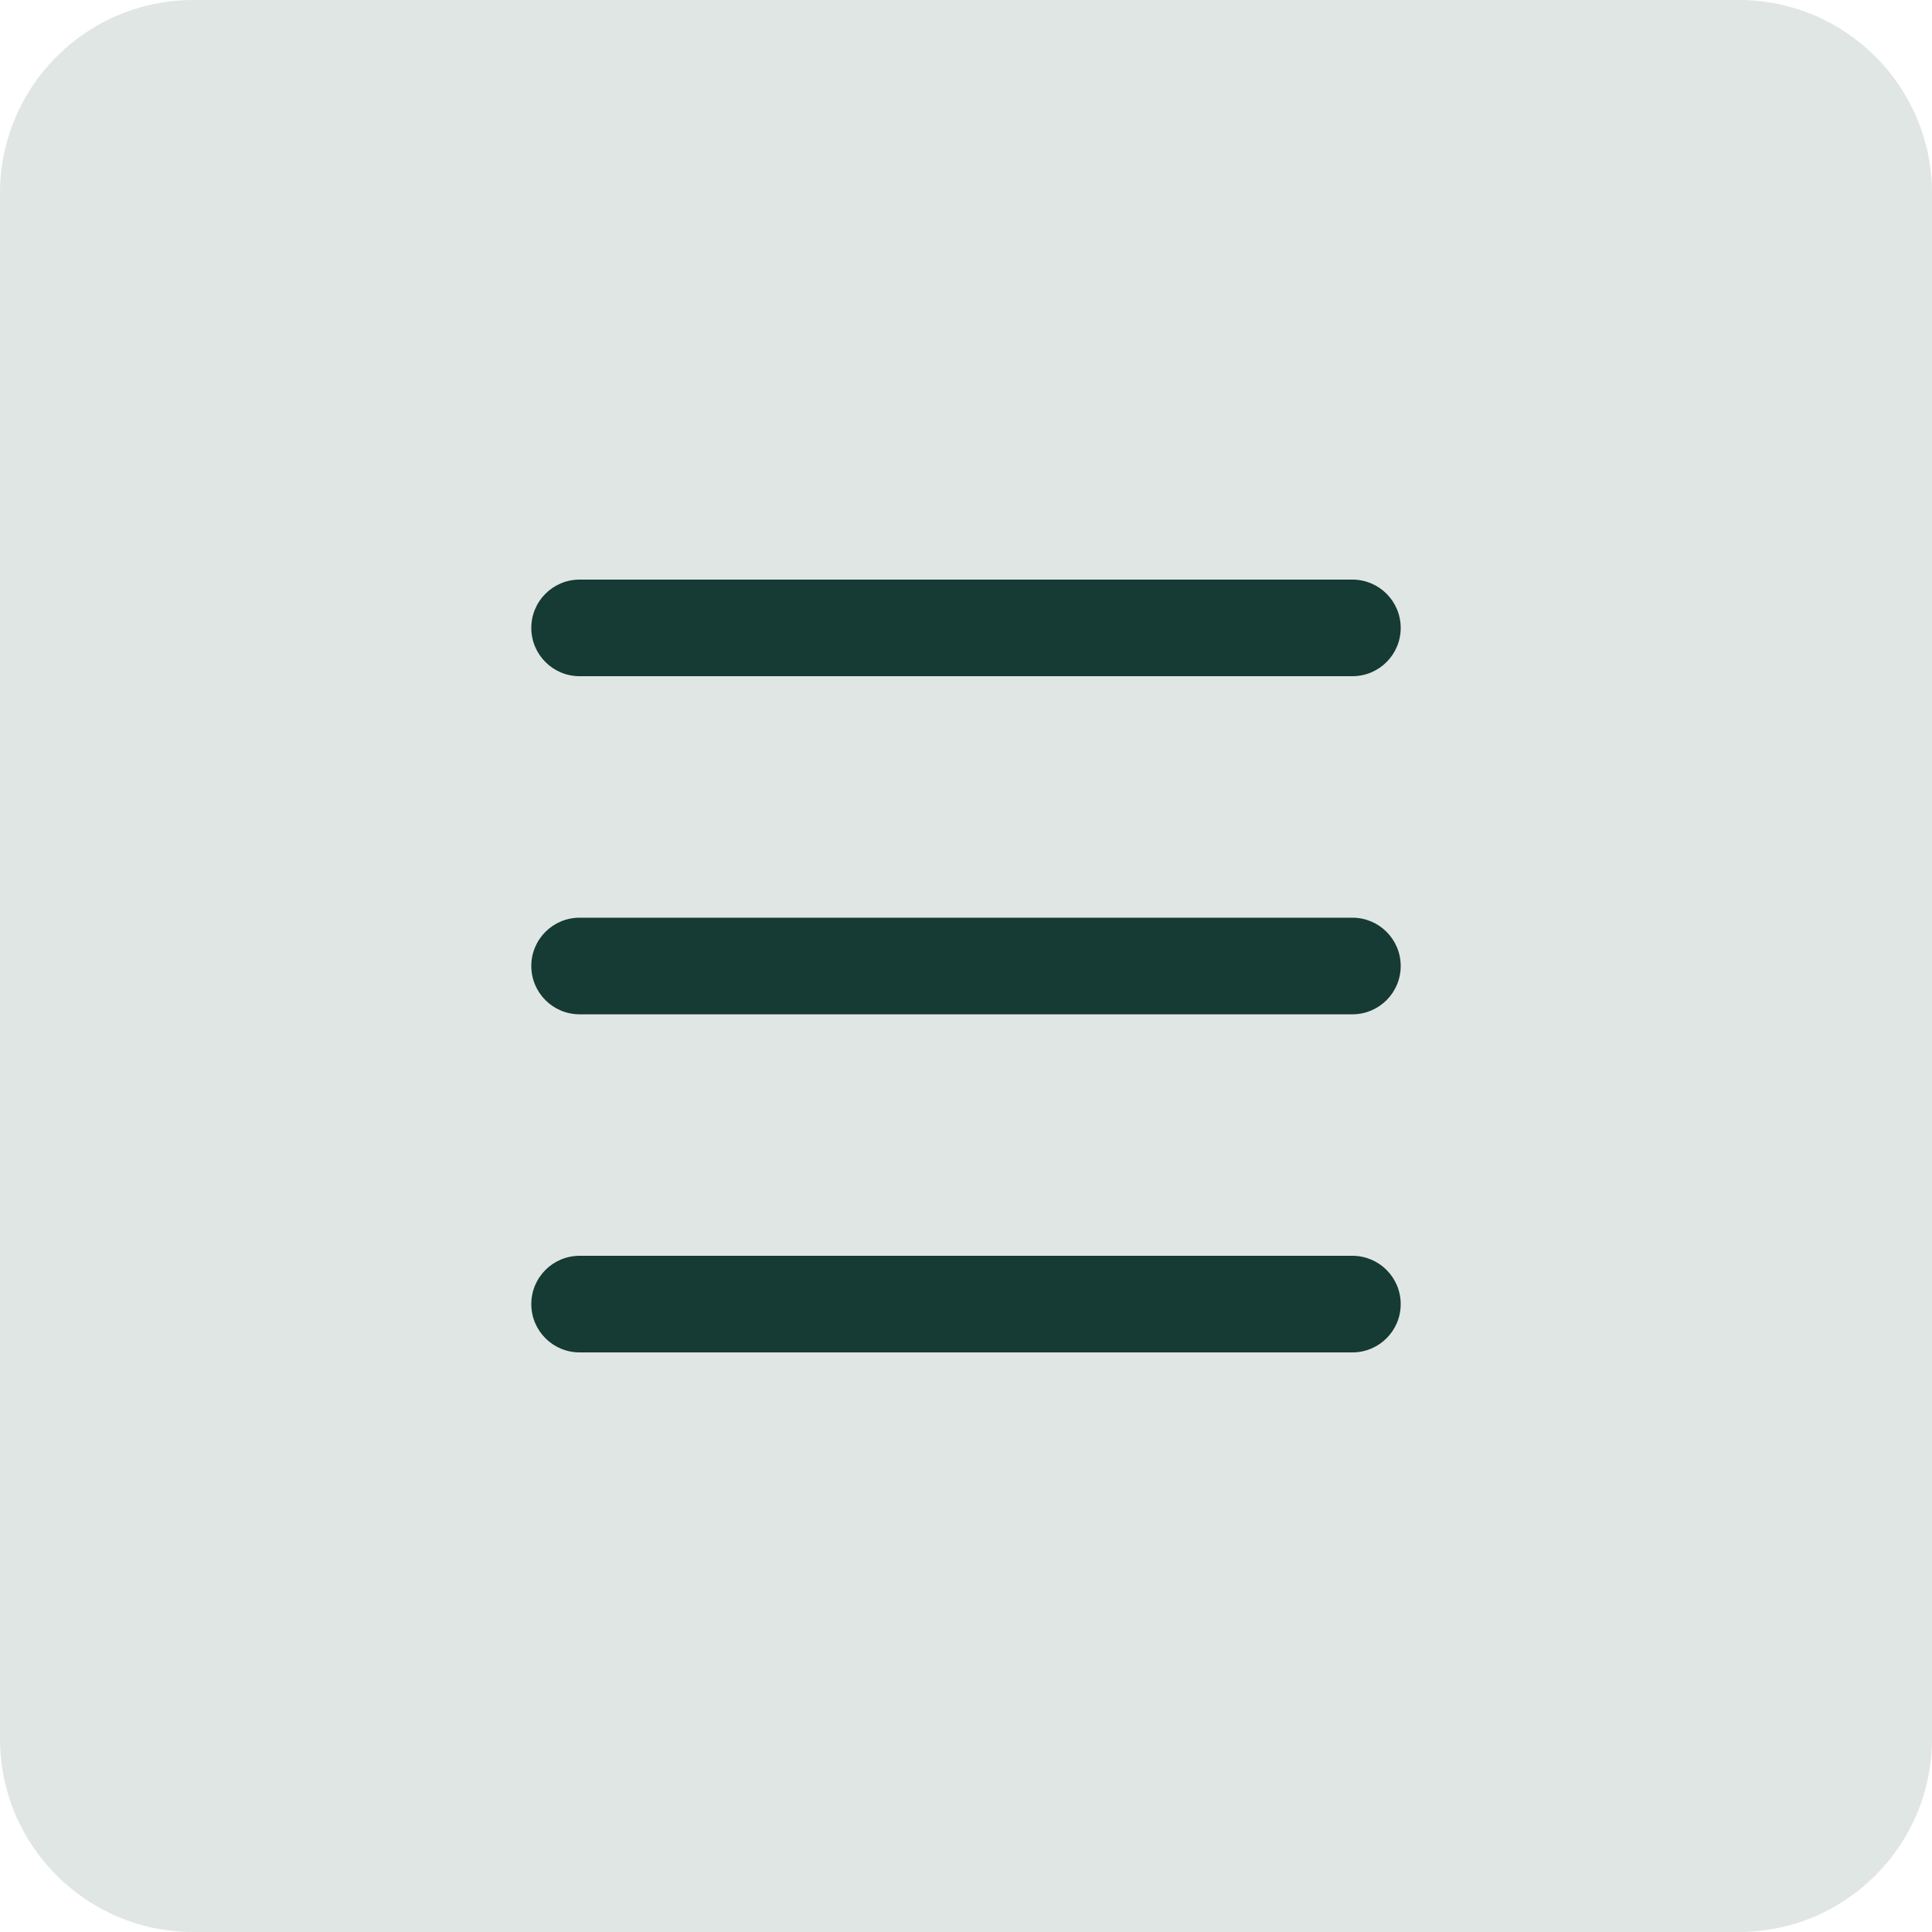 <svg width="40" height="40" viewBox="0 0 40 40" fill="none" xmlns="http://www.w3.org/2000/svg">
<path d="M0 4C0 1.791 1.791 0 4 0H36C38.209 0 40 1.791 40 4V36C40 38.209 38.209 40 36 40H4C1.791 40 0 38.209 0 36V4Z" fill="#E0E6E3"/>
<path fill-rule="evenodd" clip-rule="evenodd" d="M28 28H12C11.448 28 11 27.553 11 27C11 26.447 11.448 26 12 26H28C28.552 26 29 26.447 29 27C29 27.553 28.552 28 28 28Z" fill="#163A34"/>
<path fill-rule="evenodd" clip-rule="evenodd" d="M28 14H12C11.448 14 11 13.553 11 13C11 12.447 11.448 12 12 12H28C28.552 12 29 12.447 29 13C29 13.553 28.552 14 28 14Z" fill="#163A34"/>
<path fill-rule="evenodd" clip-rule="evenodd" d="M28 21H12C11.448 21 11 20.553 11 20C11 19.447 11.448 19 12 19H28C28.552 19 29 19.447 29 20C29 20.553 28.552 21 28 21Z" fill="#163A34"/>
</svg>
